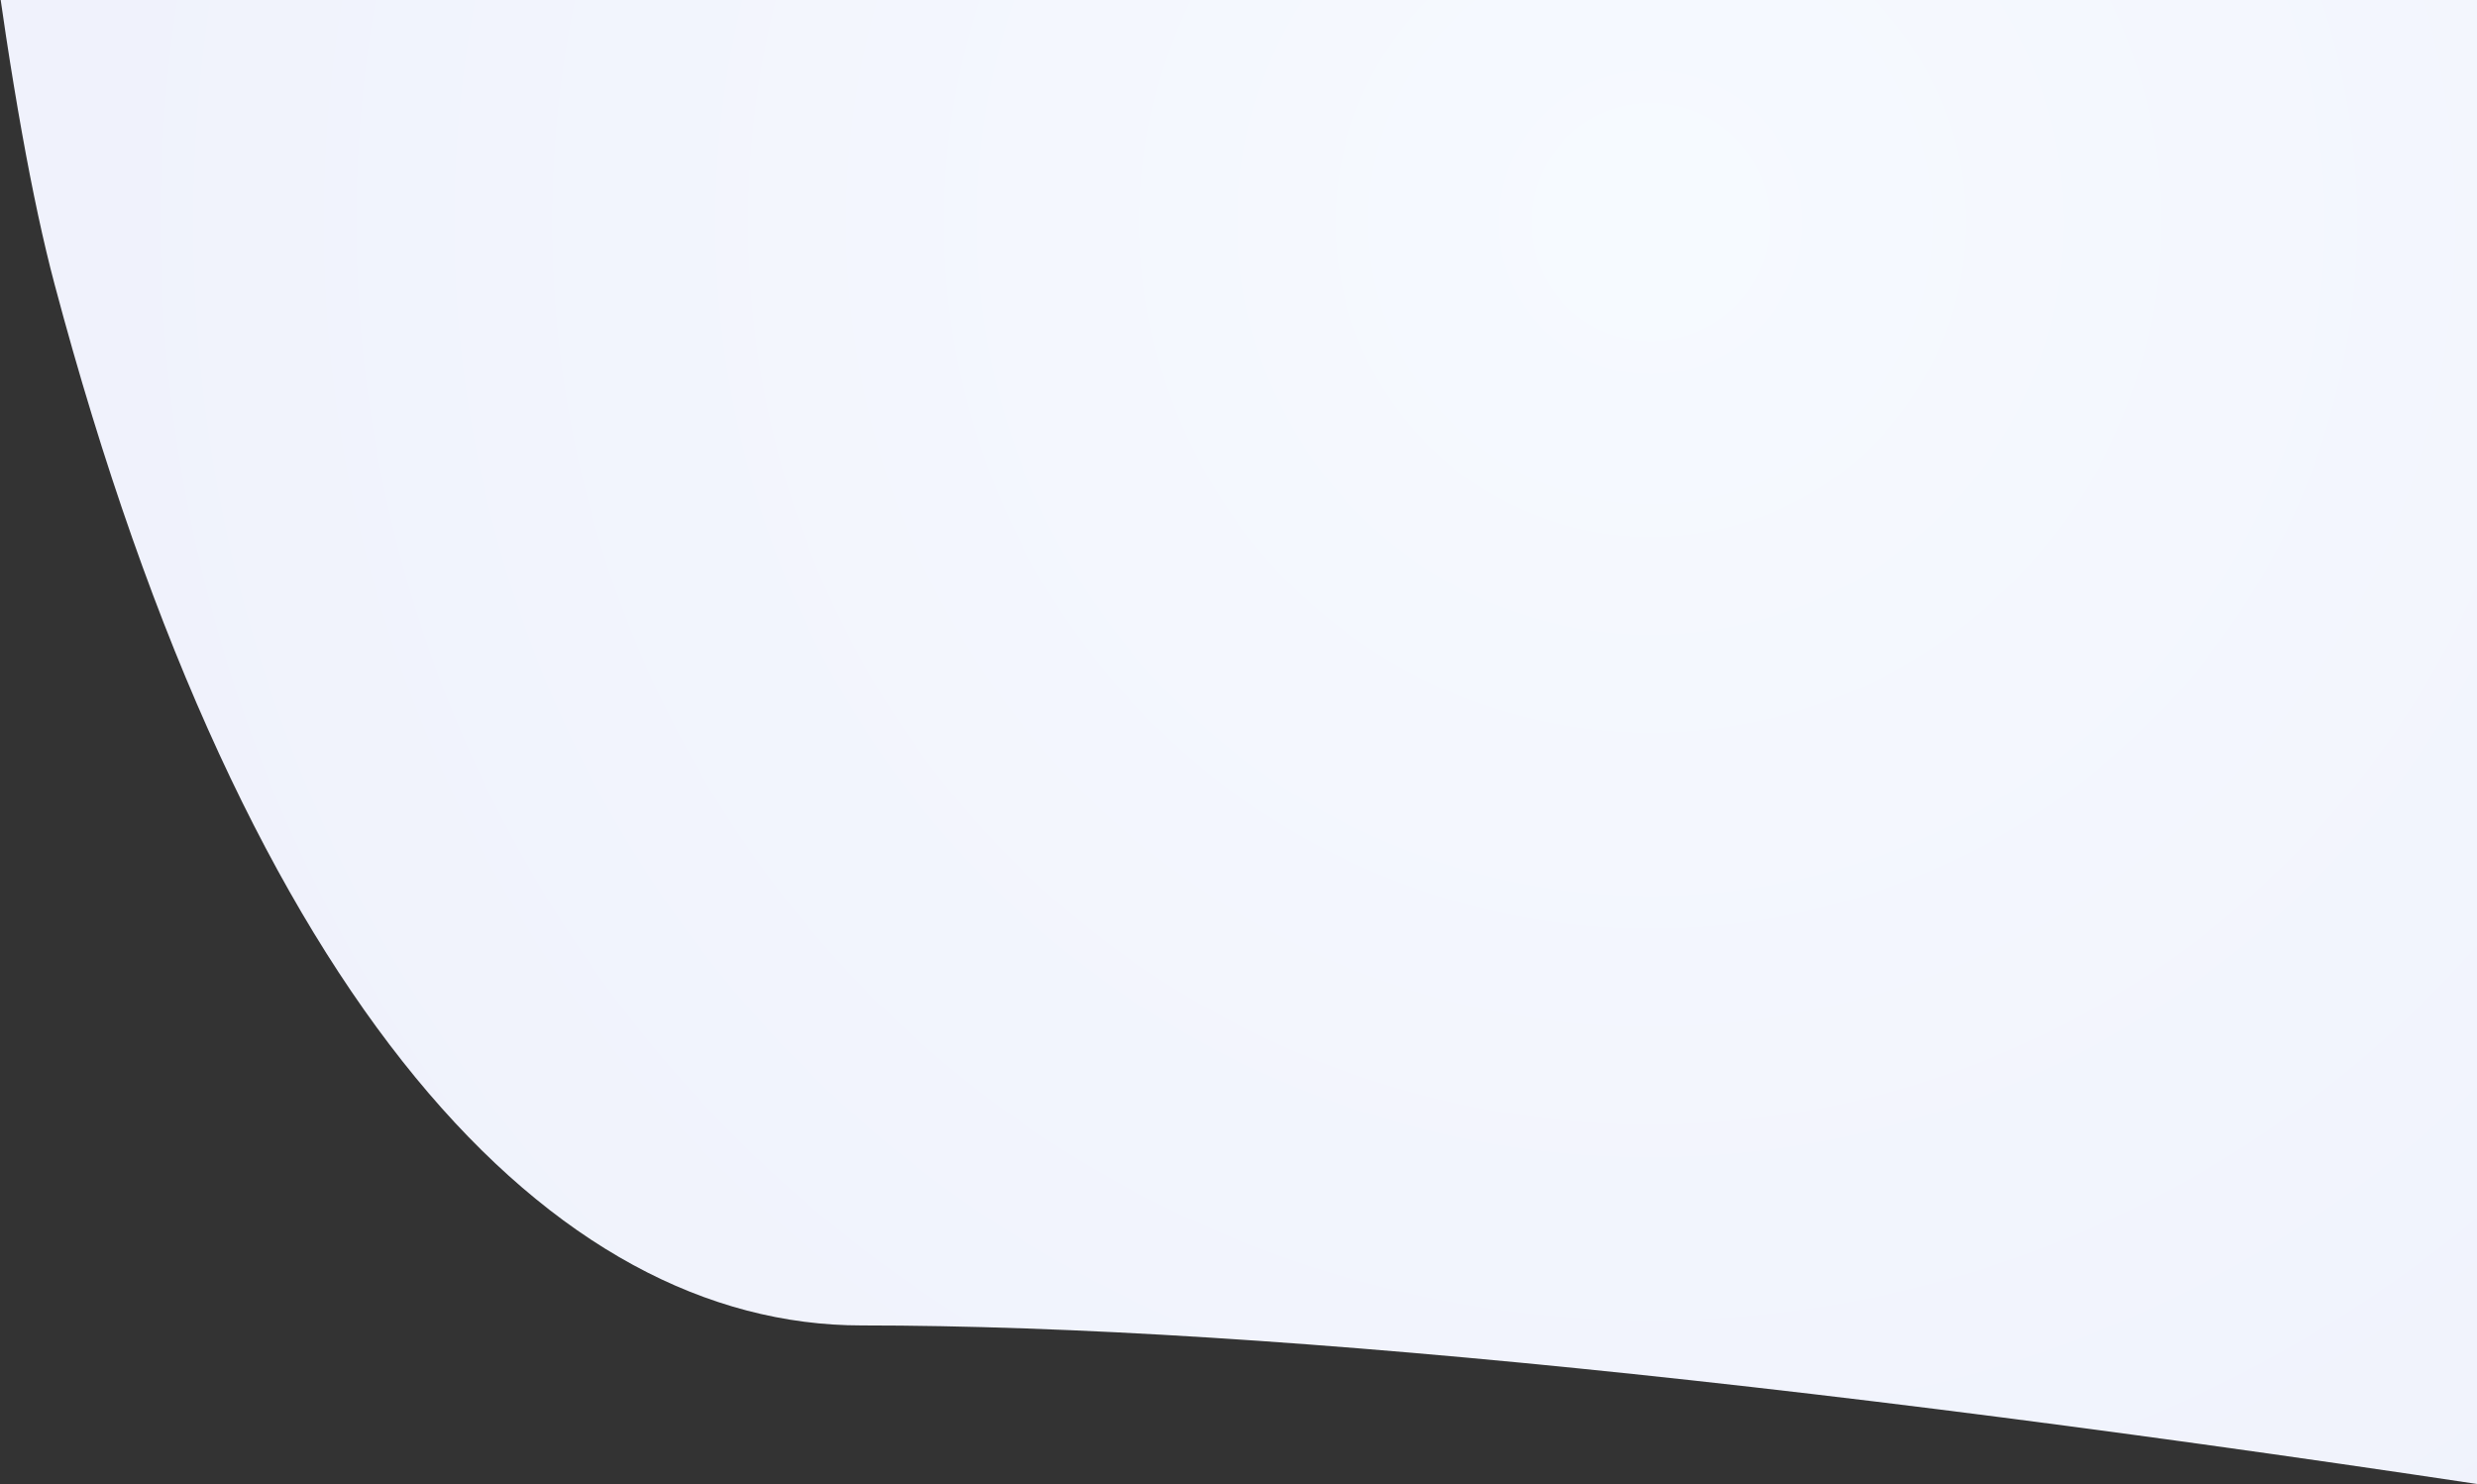 <?xml version="1.0" encoding="UTF-8"?>
<svg width="976px" height="585px" viewBox="0 0 976 585" version="1.1" xmlns="http://www.w3.org/2000/svg" xmlns:xlink="http://www.w3.org/1999/xlink">
    <rect x="0" y="0" width="976" height="585" fill="#333333" stroke="none"/>
    <!-- Generator: Sketch 53.2 (72643) - https://sketchapp.com -->
    <title>Rectangle</title>
    <desc>Created with Sketch.</desc>
    <defs>
        <radialGradient cx="61.602%" cy="39.767%" fx="61.602%" fy="39.767%" r="73.278%" gradientTransform="translate(0.616,0.398),scale(0.779,1),rotate(153.577),translate(-0.616,-0.398)" id="radialGradient-1">
            <stop stop-color="#F6FAFF" offset="0%"></stop>
            <stop stop-color="#F6FAFF" offset="1.34%"></stop>
            <stop stop-color="#F0F2FC" offset="100%"></stop>
        </radialGradient>
    </defs>
    <g id="Hub" stroke="none" stroke-width="1" fill="none" fill-rule="evenodd">
        <g id="home" transform="translate(-464, 0)" fill="url(#radialGradient-1)" fill-rule="nonzero">
            <path d="M1532,-234 L1532,599 C1209.026,547.887 966.193,522.331 803.5,522.331 C682.473,522.331 561.674,398.433 485.5,112.027 C468.017,46.293 451.85,-75.716 437,-254 L1532,-234 Z" id="Rectangle"></path>
        </g>
    </g>
</svg>